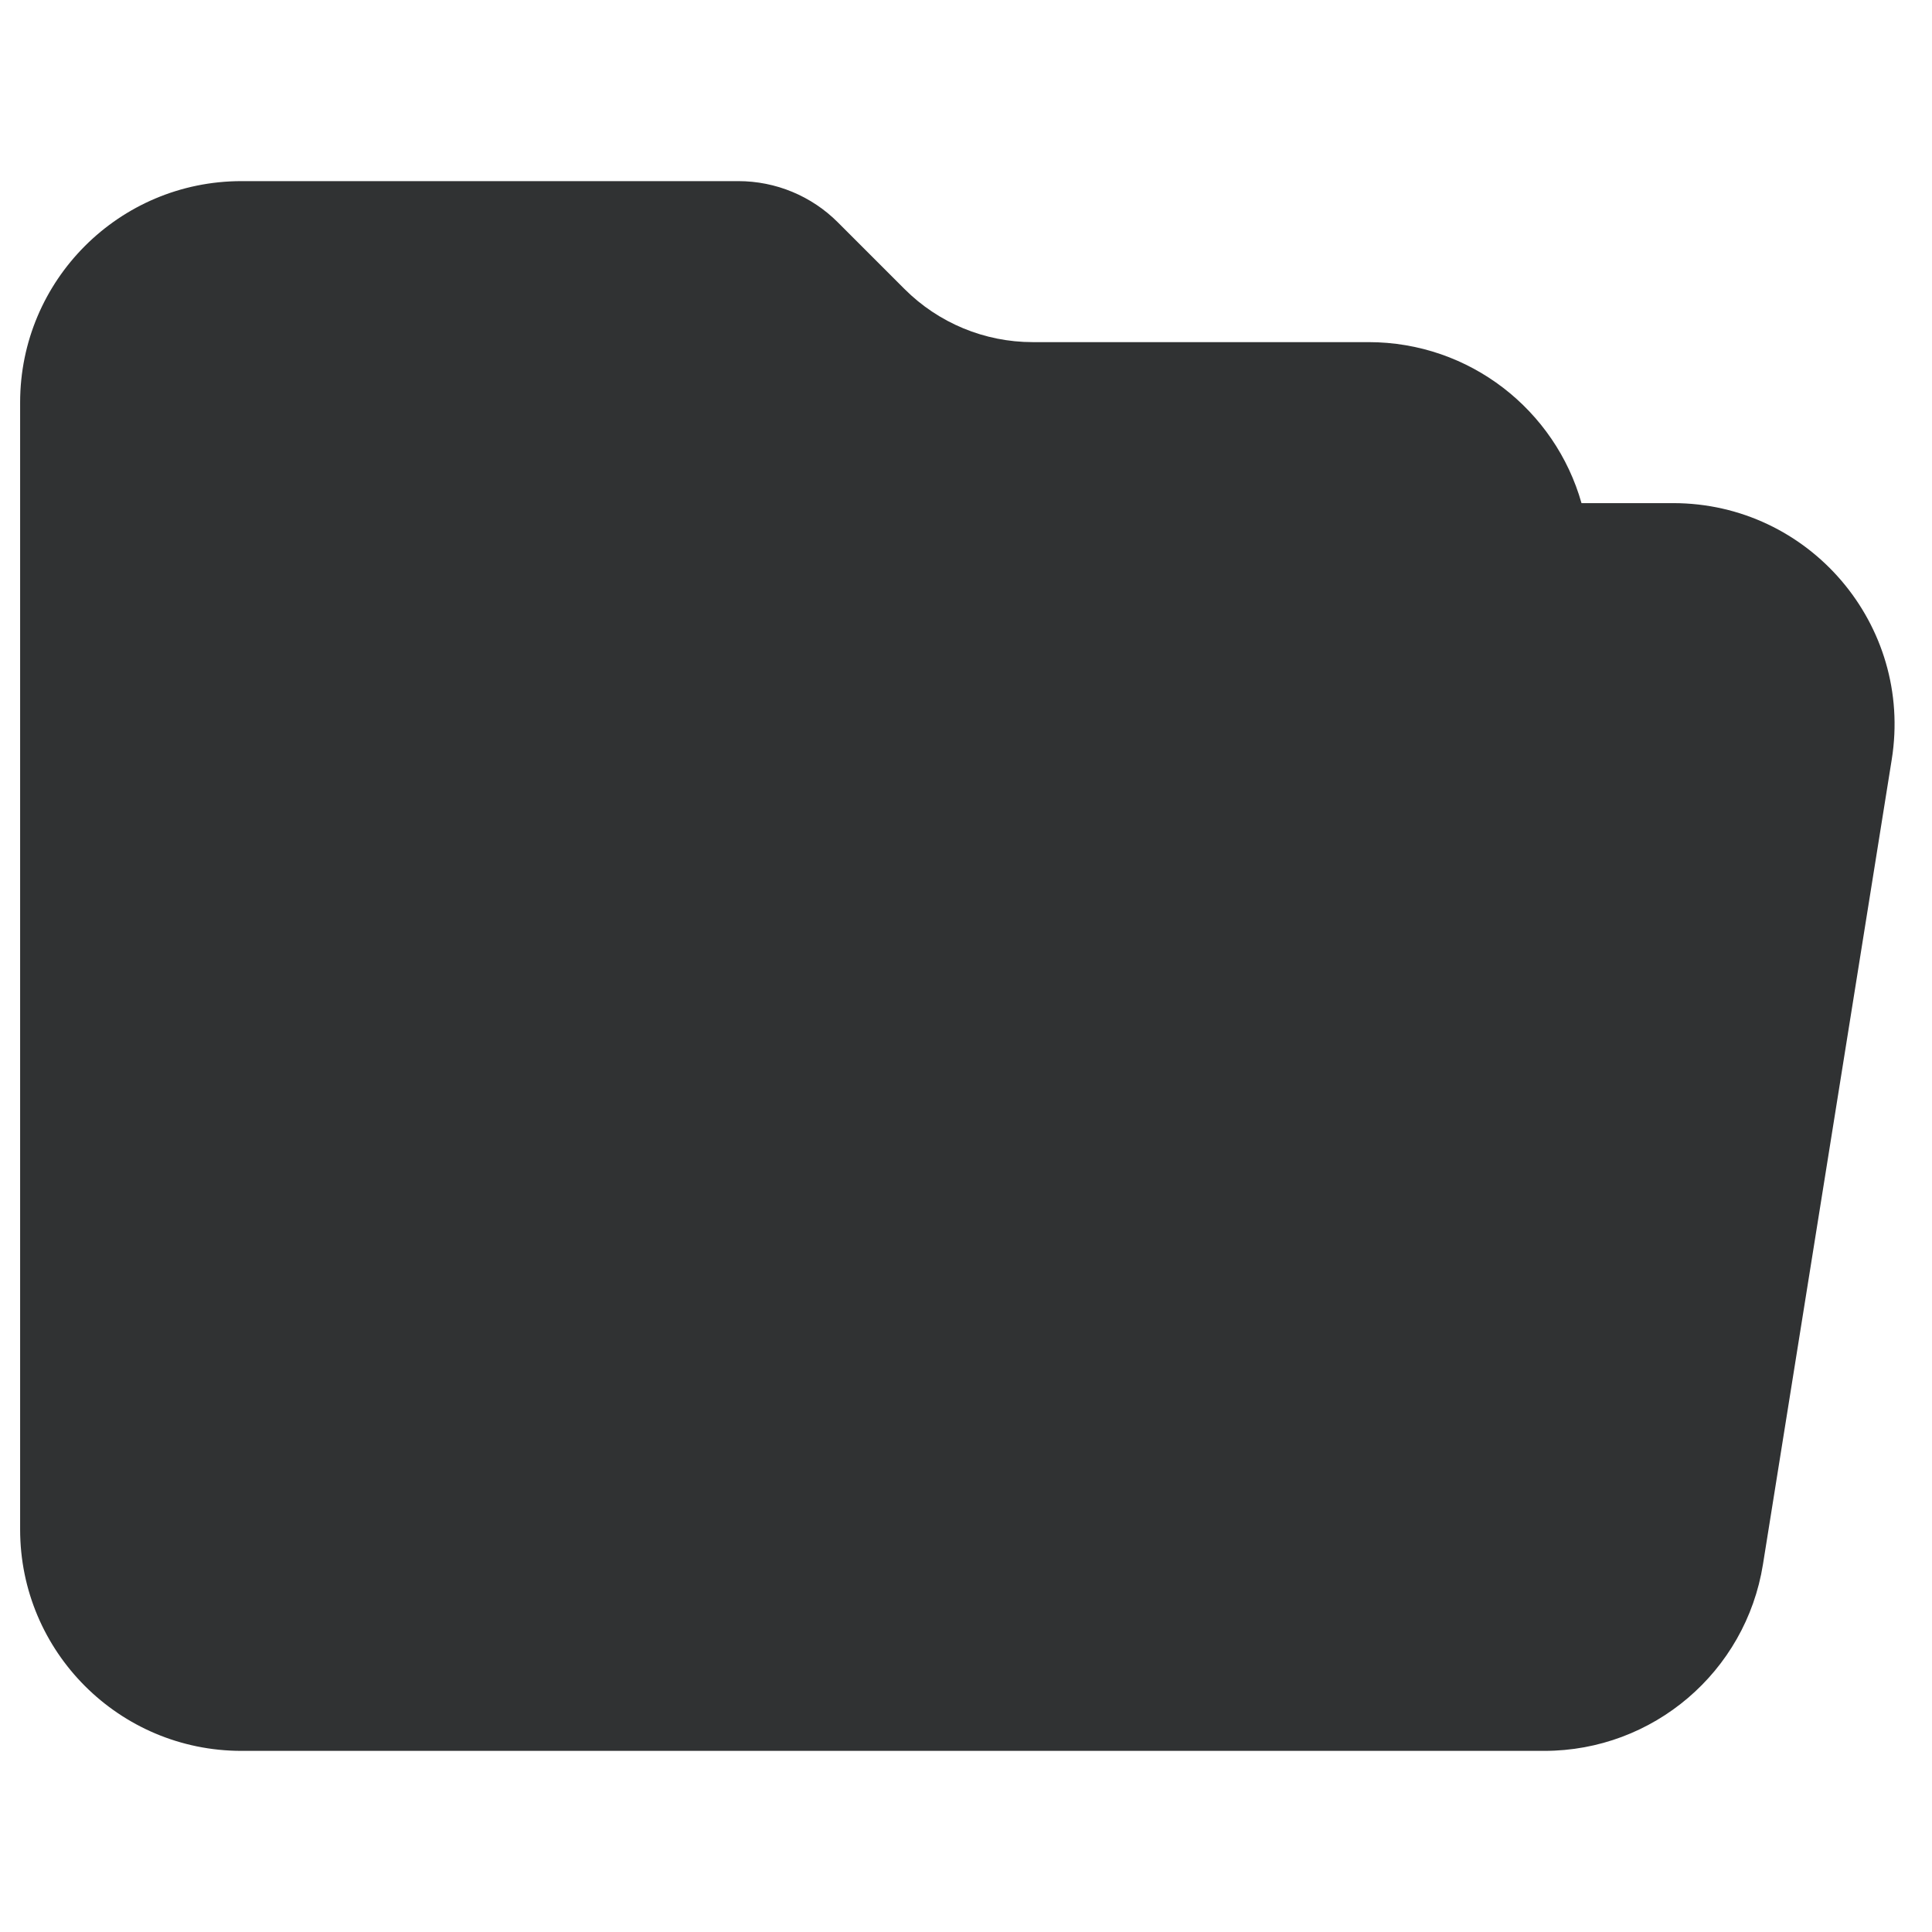 <svg width="24" height="24" viewBox="0 0 24 24" fill="none" xmlns="http://www.w3.org/2000/svg">
    <path
        d="M3 2.25C1.481 2.25 0.25 3.481 0.25 5V19C0.25 20.519 1.481 21.75 3 21.75H19.184C20.535 21.75 21.686 20.769 21.9 19.434L23.5 9.434C23.767 7.764 22.476 6.25 20.784 6.25H19.646C19.32 5.096 18.259 4.25 17 4.25H12.828C12.232 4.25 11.659 4.013 11.237 3.591L10.409 2.763C10.081 2.434 9.636 2.25 9.172 2.25H3Z"
        fill="#303233" />
</svg>
